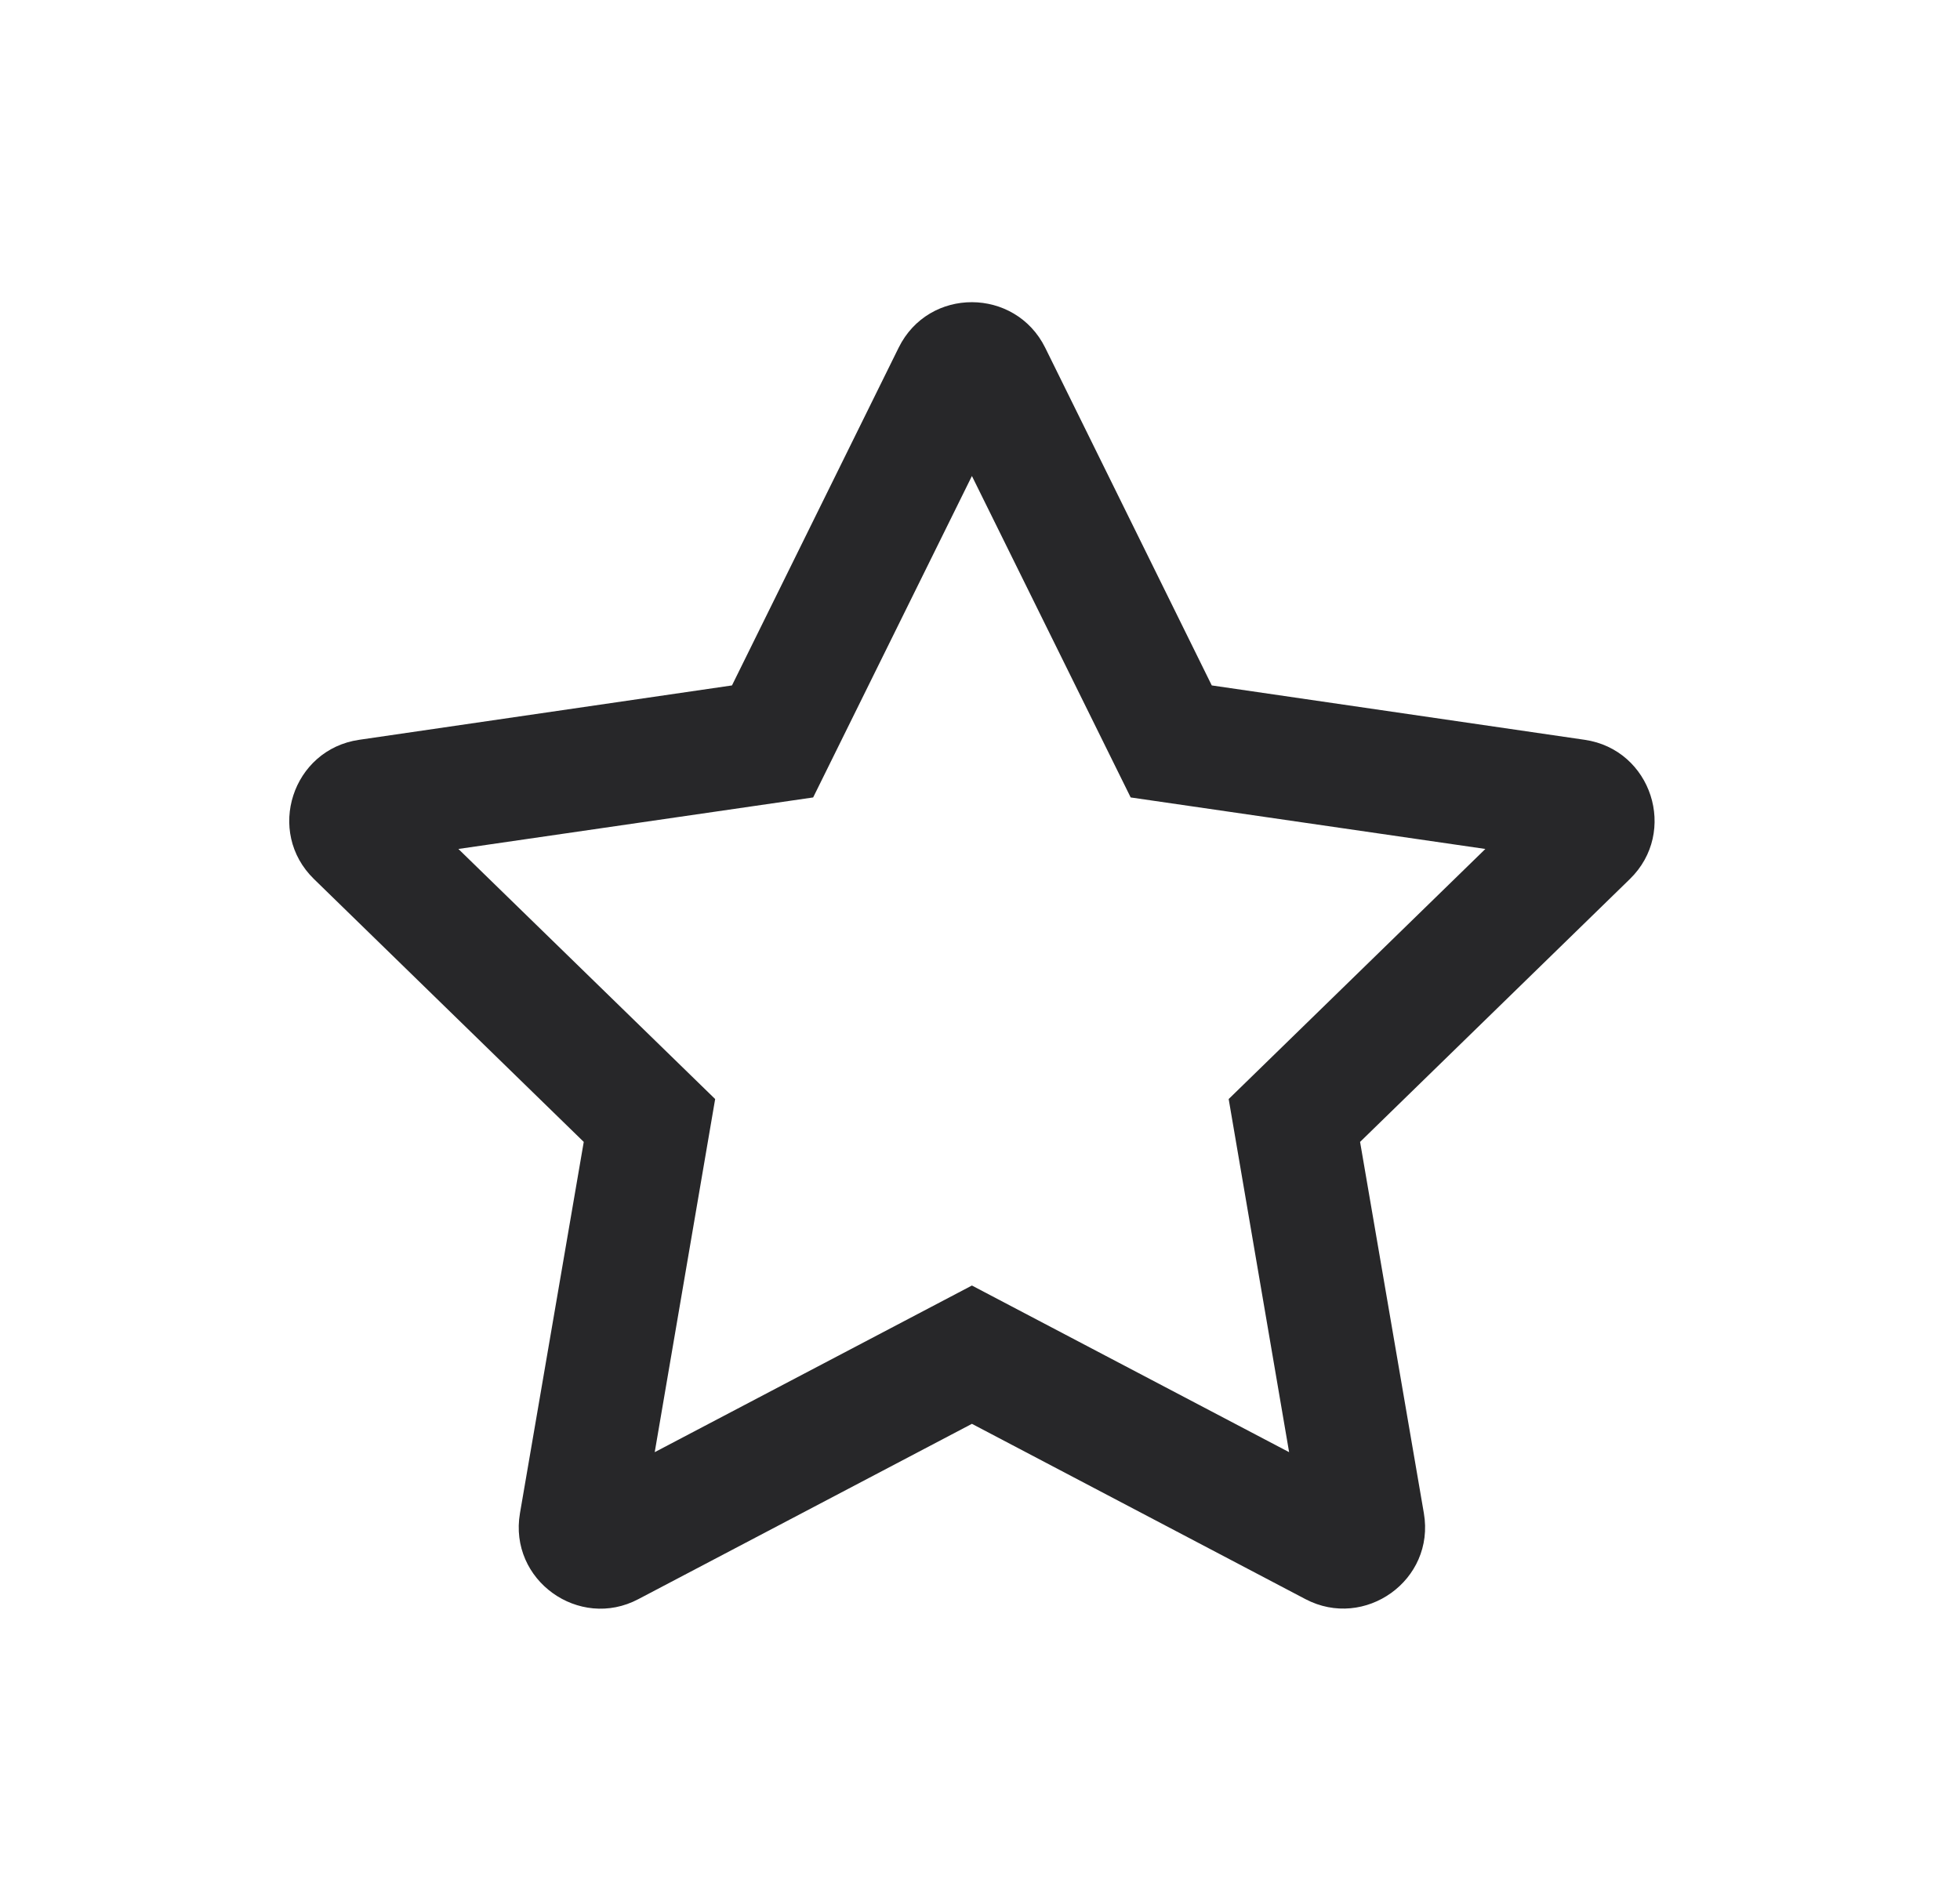 <svg width="24" height="23" viewBox="0 0 24 23" fill="none" xmlns="http://www.w3.org/2000/svg">
<path d="M19.404 9.061L14.838 8.395L12.798 4.258C12.432 3.52 11.373 3.511 11.004 4.258L8.963 8.395L4.398 9.061C3.579 9.18 3.251 10.189 3.845 10.767L7.148 13.986L6.367 18.533C6.226 19.355 7.092 19.97 7.817 19.586L11.901 17.439L15.985 19.586C16.71 19.967 17.576 19.355 17.435 18.533L16.654 13.986L19.957 10.767C20.551 10.189 20.223 9.18 19.404 9.061ZM15.045 13.461L15.785 17.786L11.901 15.745L8.017 17.786L8.757 13.461L5.613 10.398L9.957 9.767L11.901 5.83L13.845 9.767L18.188 10.398L15.045 13.461Z" fill="#272729"/>
</svg>
